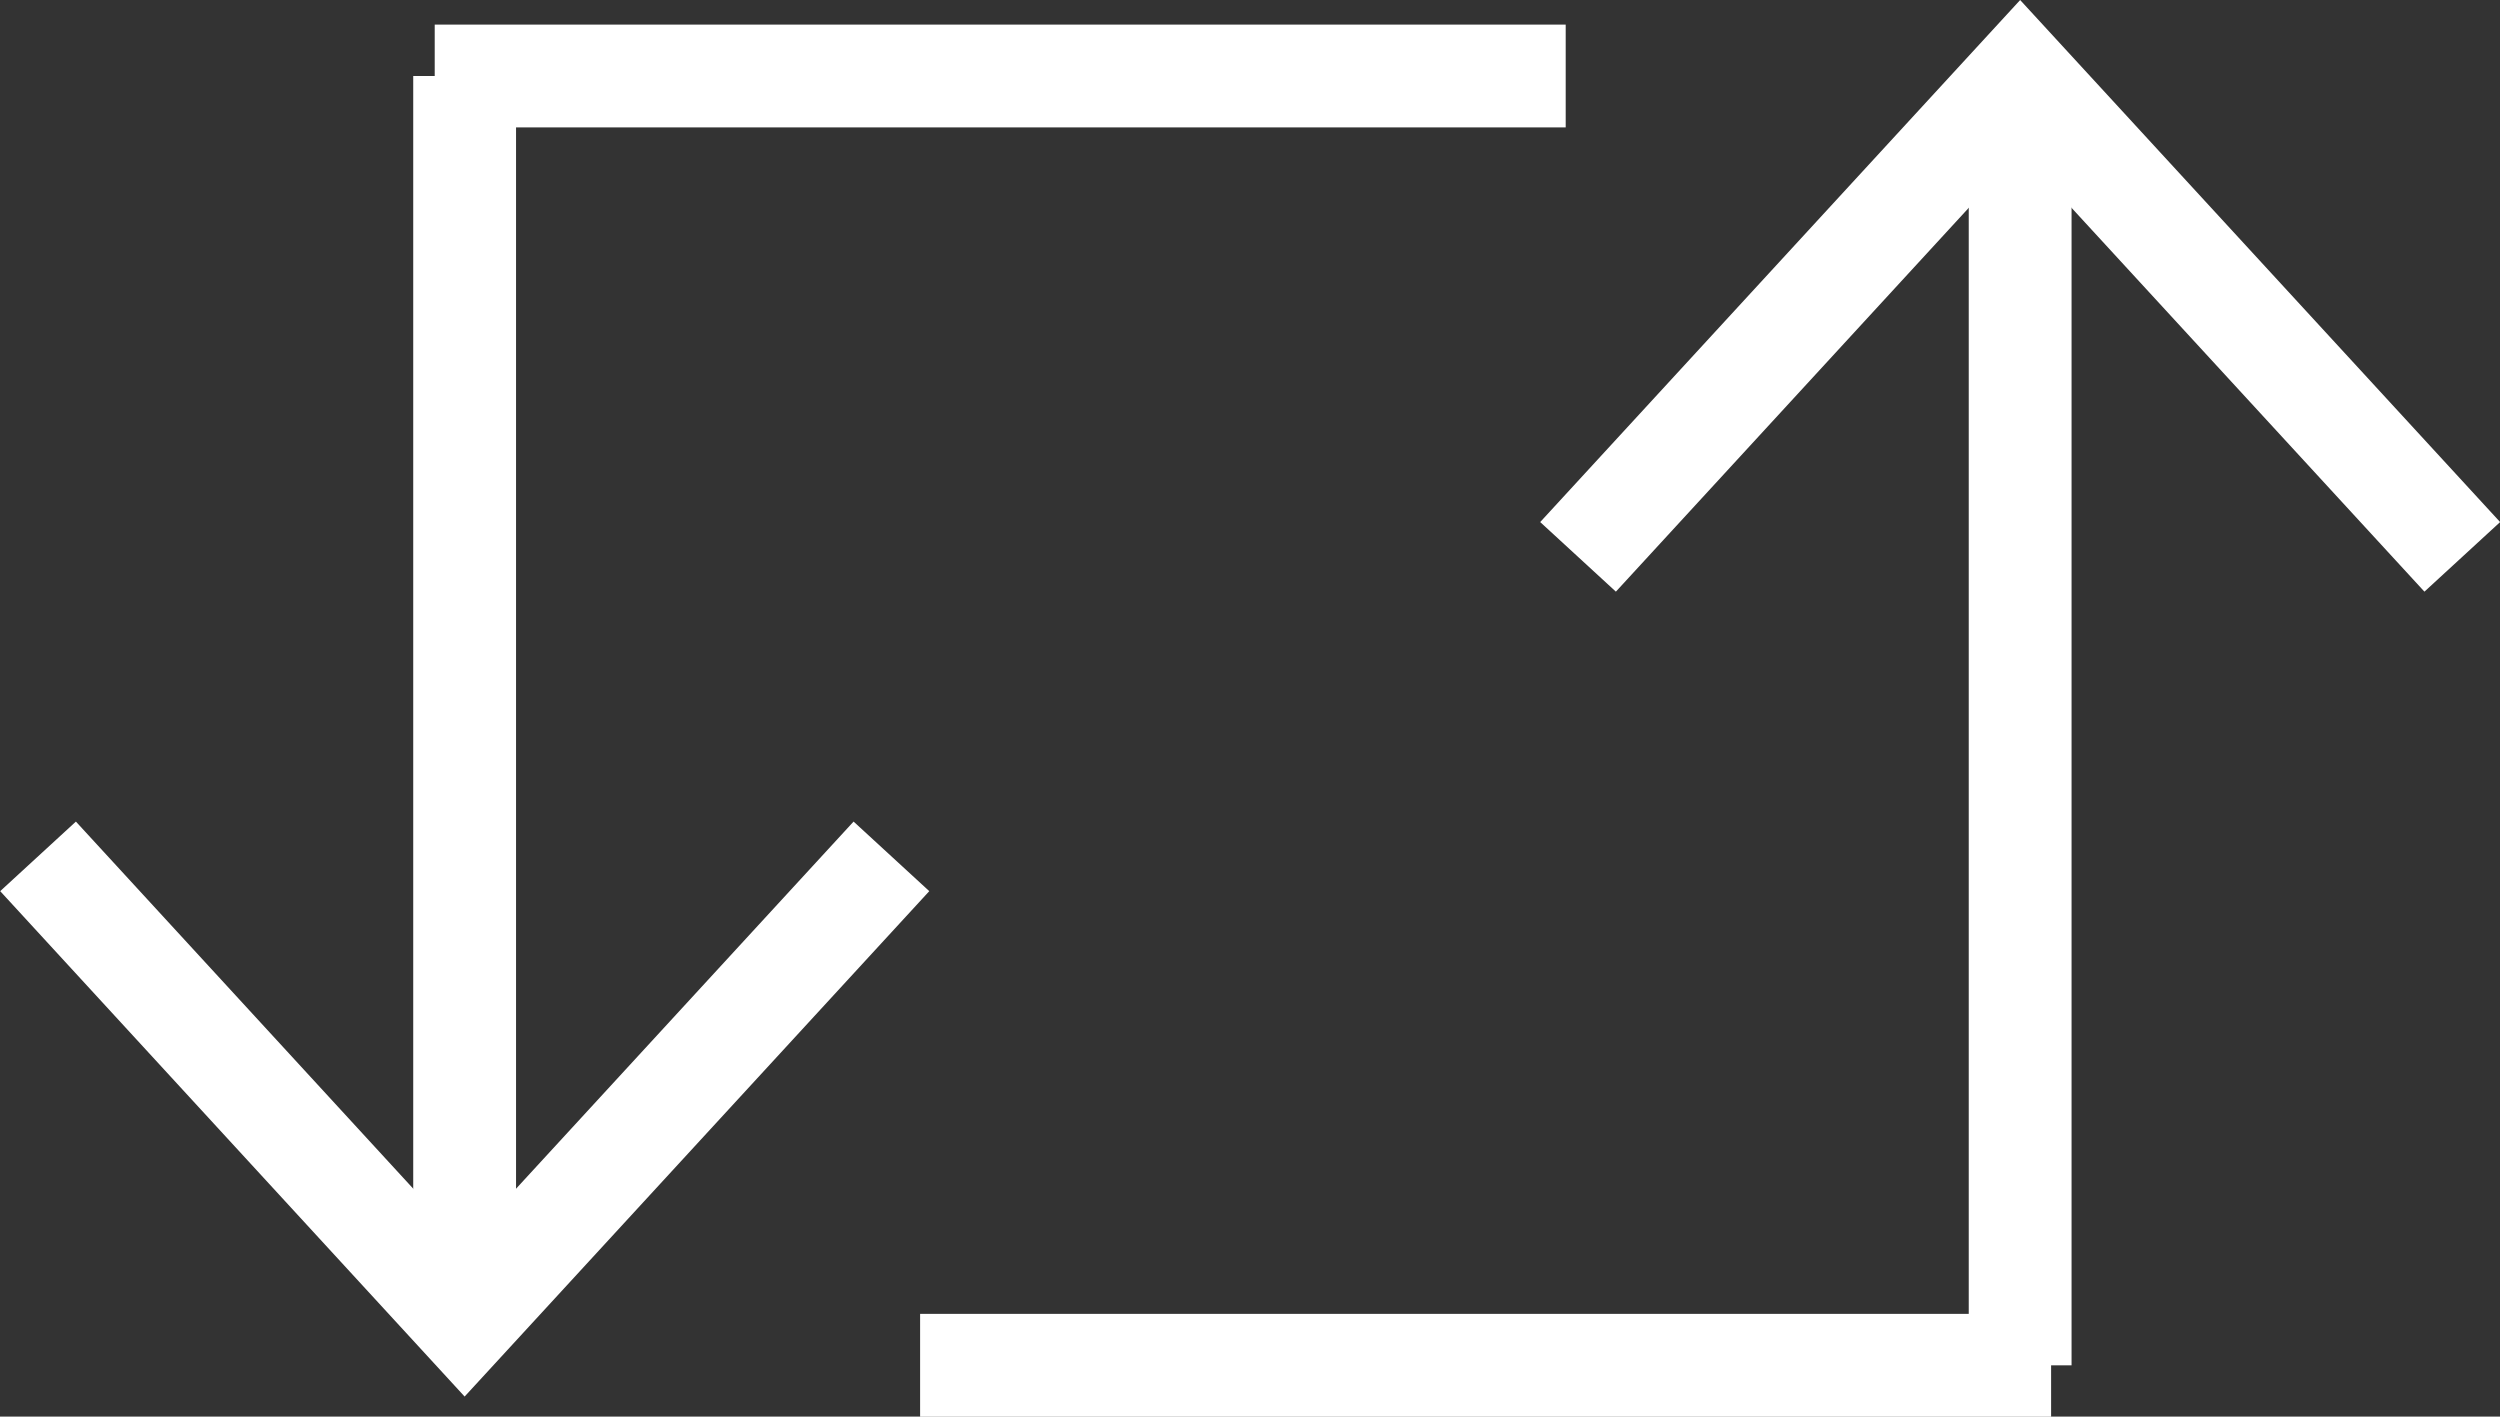 <svg xmlns="http://www.w3.org/2000/svg" width="24.315" height="13.778" viewBox="0 0 24.315 13.778">
  <rect x="0" y="0" width="24.315" height="13.778" fill="#333333" stroke="none"/>
  <g id="Group_8150" data-name="Group 8150" transform="translate(-75.119 -178.261)">
    <line id="Line_548" data-name="Line 548" x2="12.105" transform="translate(79.638 191.105) rotate(-90)" fill="none" stroke="#fff" stroke-width="1"/>
    <path id="Path_269" data-name="Path 269" d="M8.3,4.515,4.151,0,0,4.515" transform="translate(83.789 191.105) rotate(180)" fill="none" stroke="#fff" stroke-width="1"/>
    <line id="Line_549" data-name="Line 549" y1="11" transform="translate(79.347 179) rotate(-90)" fill="none" stroke="#fff" stroke-width="1"/>
    <line id="Line_548-2" data-name="Line 548" x2="12.54" transform="translate(94.767 179) rotate(90)" fill="none" stroke="#fff" stroke-width="1"/>
    <path id="Path_269-2" data-name="Path 269" d="M0,8.6,4.677,4.3,0,0" transform="translate(90.467 183.677) rotate(-90)" fill="none" stroke="#fff" stroke-width="1"/>
    <line id="Line_549-2" data-name="Line 549" y1="11" transform="translate(95.068 191.54) rotate(90)" fill="none" stroke="#fff" stroke-width="1"/>
  </g>
</svg>
